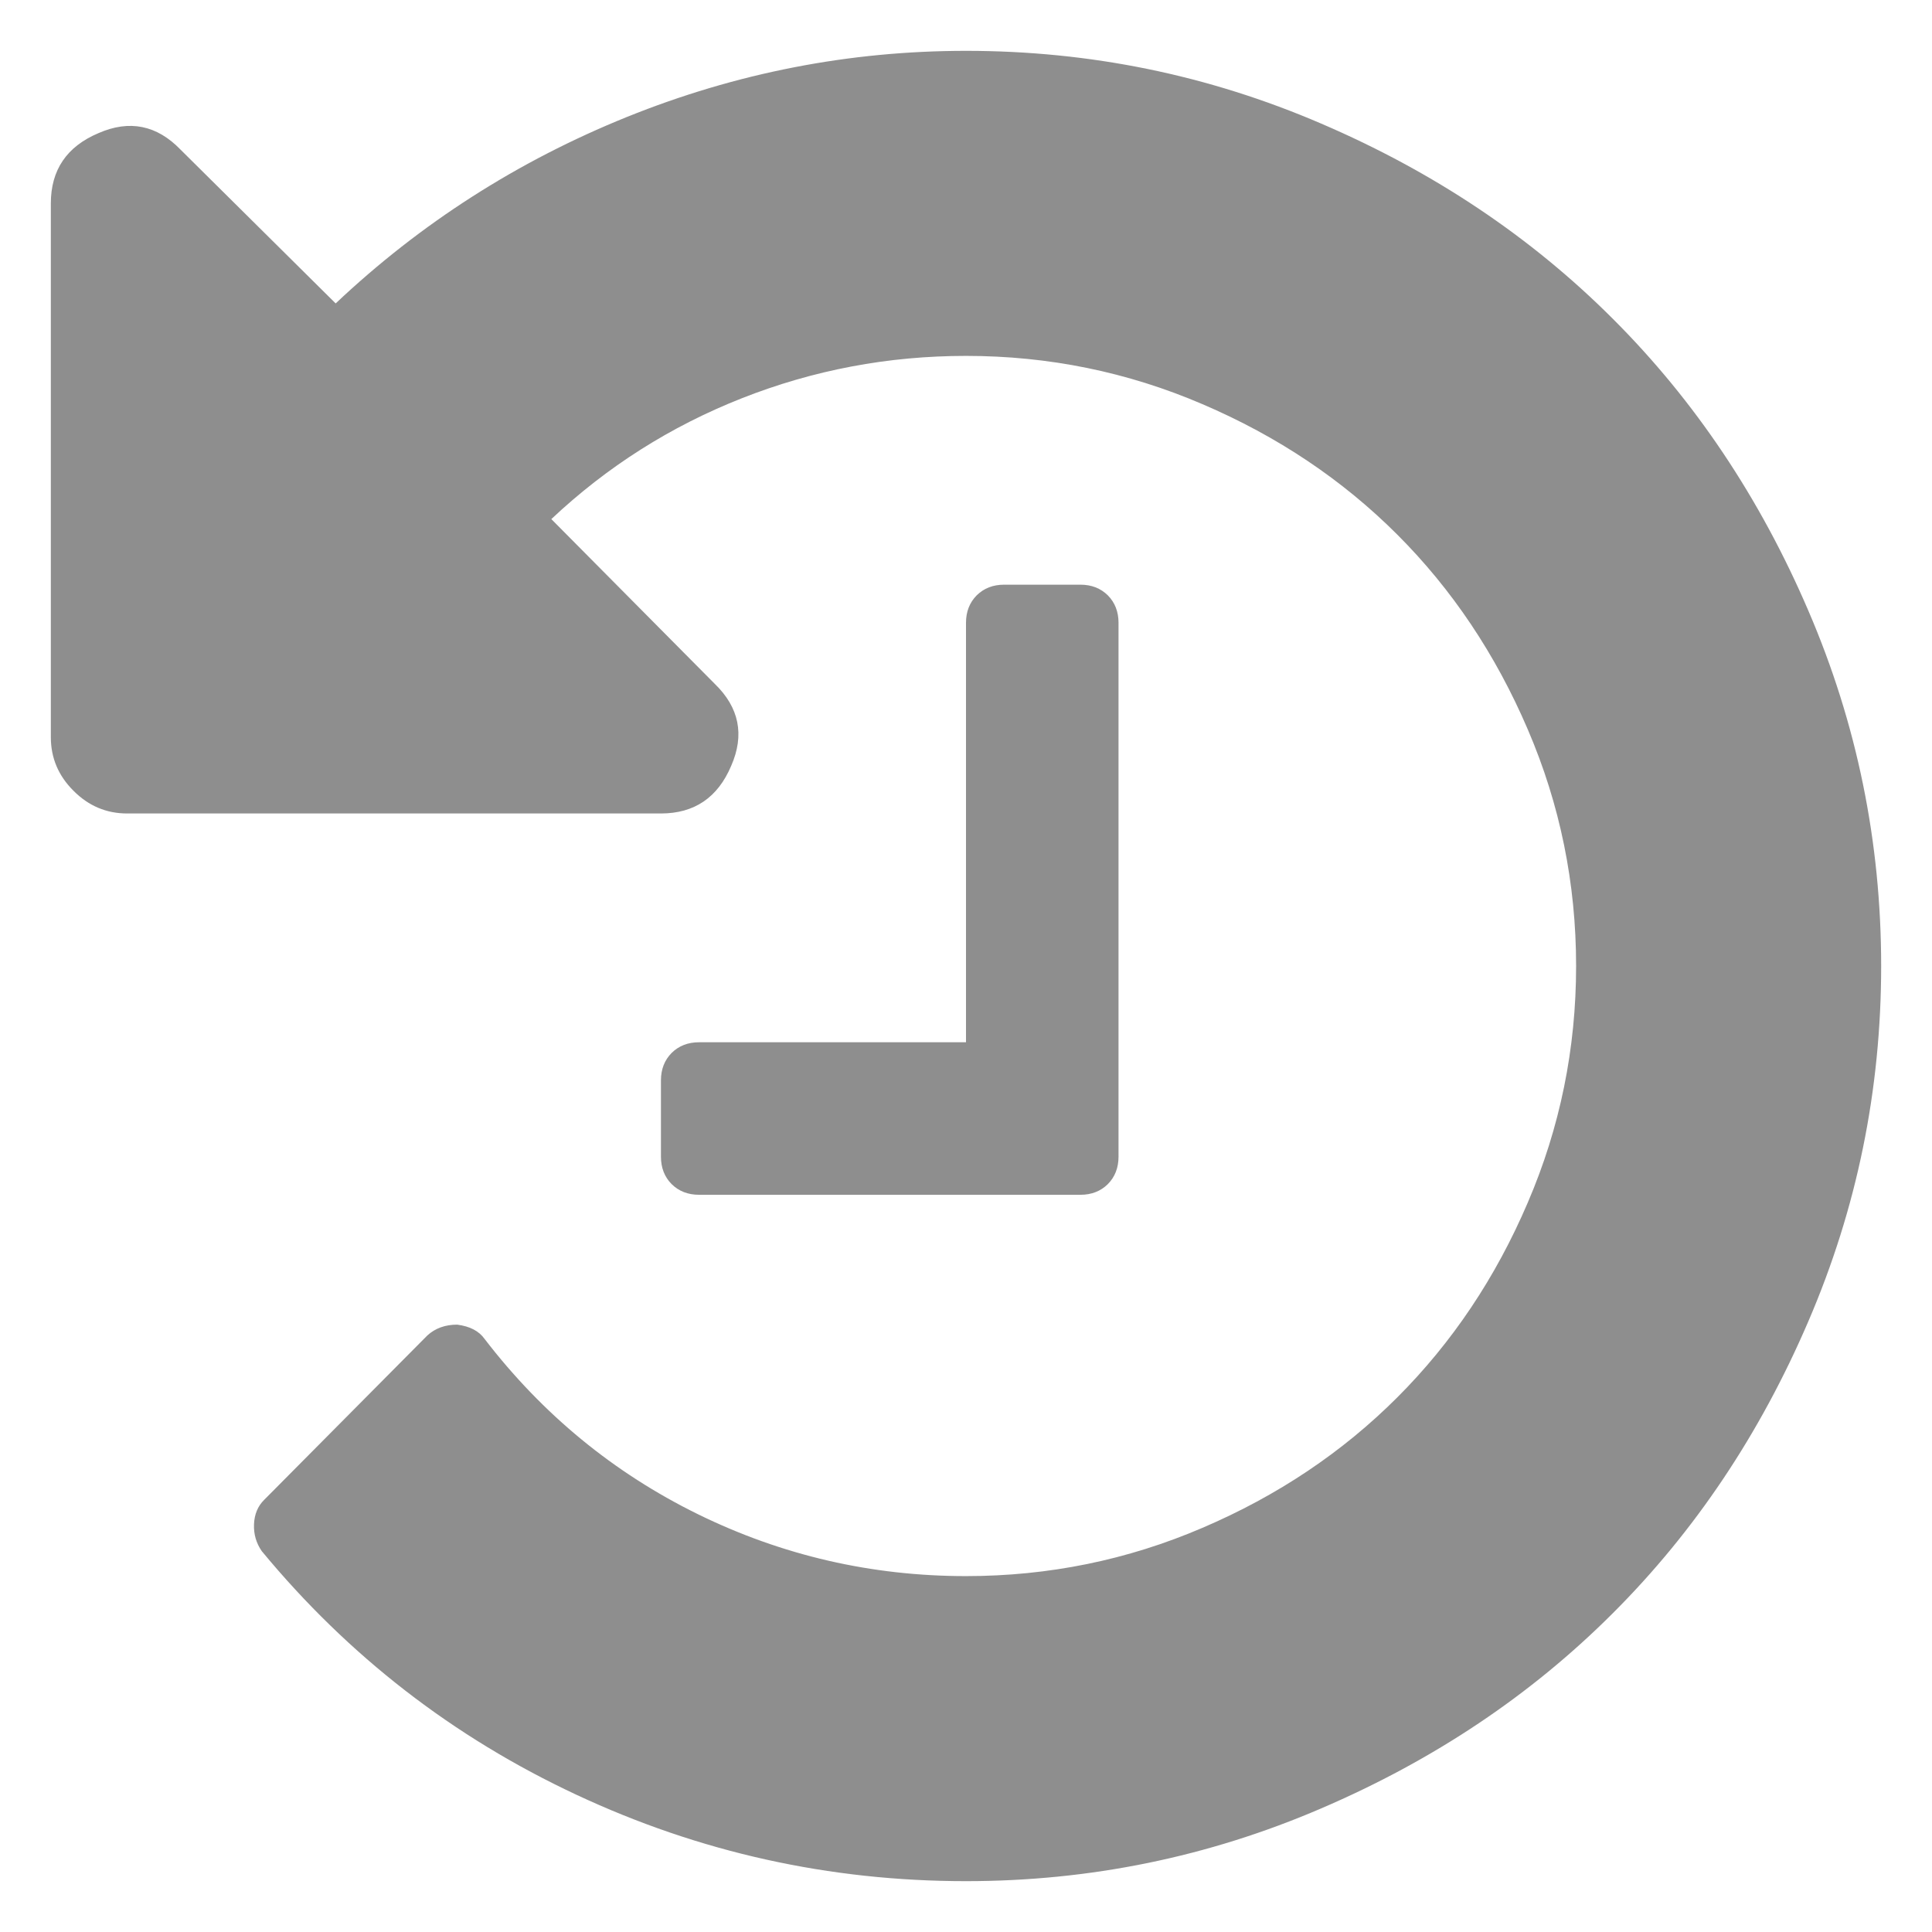 <svg width="19" height="19" viewBox="0 0 19 19" fill="none" xmlns="http://www.w3.org/2000/svg">
<path d="M18.5 9.5C18.5 10.719 18.262 11.883 17.785 12.992C17.309 14.102 16.668 15.059 15.863 15.863C15.059 16.668 14.102 17.309 12.992 17.785C11.883 18.262 10.719 18.5 9.5 18.5C8.156 18.5 6.879 18.217 5.668 17.65C4.457 17.084 3.426 16.285 2.574 15.254C2.52 15.176 2.494 15.088 2.498 14.99C2.502 14.893 2.535 14.812 2.598 14.75L4.203 13.133C4.281 13.062 4.379 13.027 4.496 13.027C4.621 13.043 4.711 13.09 4.766 13.168C5.336 13.91 6.035 14.484 6.863 14.891C7.691 15.297 8.57 15.5 9.5 15.5C10.312 15.5 11.088 15.342 11.826 15.025C12.565 14.709 13.203 14.281 13.742 13.742C14.281 13.203 14.709 12.565 15.025 11.826C15.342 11.088 15.5 10.312 15.5 9.5C15.5 8.688 15.342 7.912 15.025 7.174C14.709 6.436 14.281 5.797 13.742 5.258C13.203 4.719 12.565 4.291 11.826 3.975C11.088 3.658 10.312 3.5 9.5 3.5C8.734 3.5 8 3.639 7.297 3.916C6.594 4.193 5.969 4.59 5.422 5.105L7.027 6.723C7.27 6.957 7.324 7.227 7.191 7.531C7.059 7.844 6.828 8 6.5 8H1.25C1.047 8 0.871 7.926 0.723 7.777C0.574 7.629 0.5 7.453 0.5 7.25V2C0.5 1.672 0.656 1.441 0.969 1.309C1.273 1.176 1.543 1.23 1.777 1.473L3.301 2.984C4.137 2.195 5.092 1.584 6.166 1.15C7.24 0.717 8.352 0.5 9.5 0.5C10.719 0.5 11.883 0.738 12.992 1.215C14.102 1.691 15.059 2.332 15.863 3.137C16.668 3.941 17.309 4.898 17.785 6.008C18.262 7.117 18.5 8.281 18.5 9.5ZM11 6.125V11.375C11 11.484 10.965 11.574 10.895 11.645C10.824 11.715 10.734 11.75 10.625 11.75H6.875C6.766 11.75 6.676 11.715 6.605 11.645C6.535 11.574 6.5 11.484 6.5 11.375V10.625C6.5 10.516 6.535 10.426 6.605 10.355C6.676 10.285 6.766 10.25 6.875 10.25H9.5V6.125C9.5 6.016 9.535 5.926 9.605 5.855C9.676 5.785 9.766 5.75 9.875 5.75H10.625C10.734 5.75 10.824 5.785 10.895 5.855C10.965 5.926 11 6.016 11 6.125Z" fill="#1E1E1E" fill-opacity="0.5"/>
</svg>
